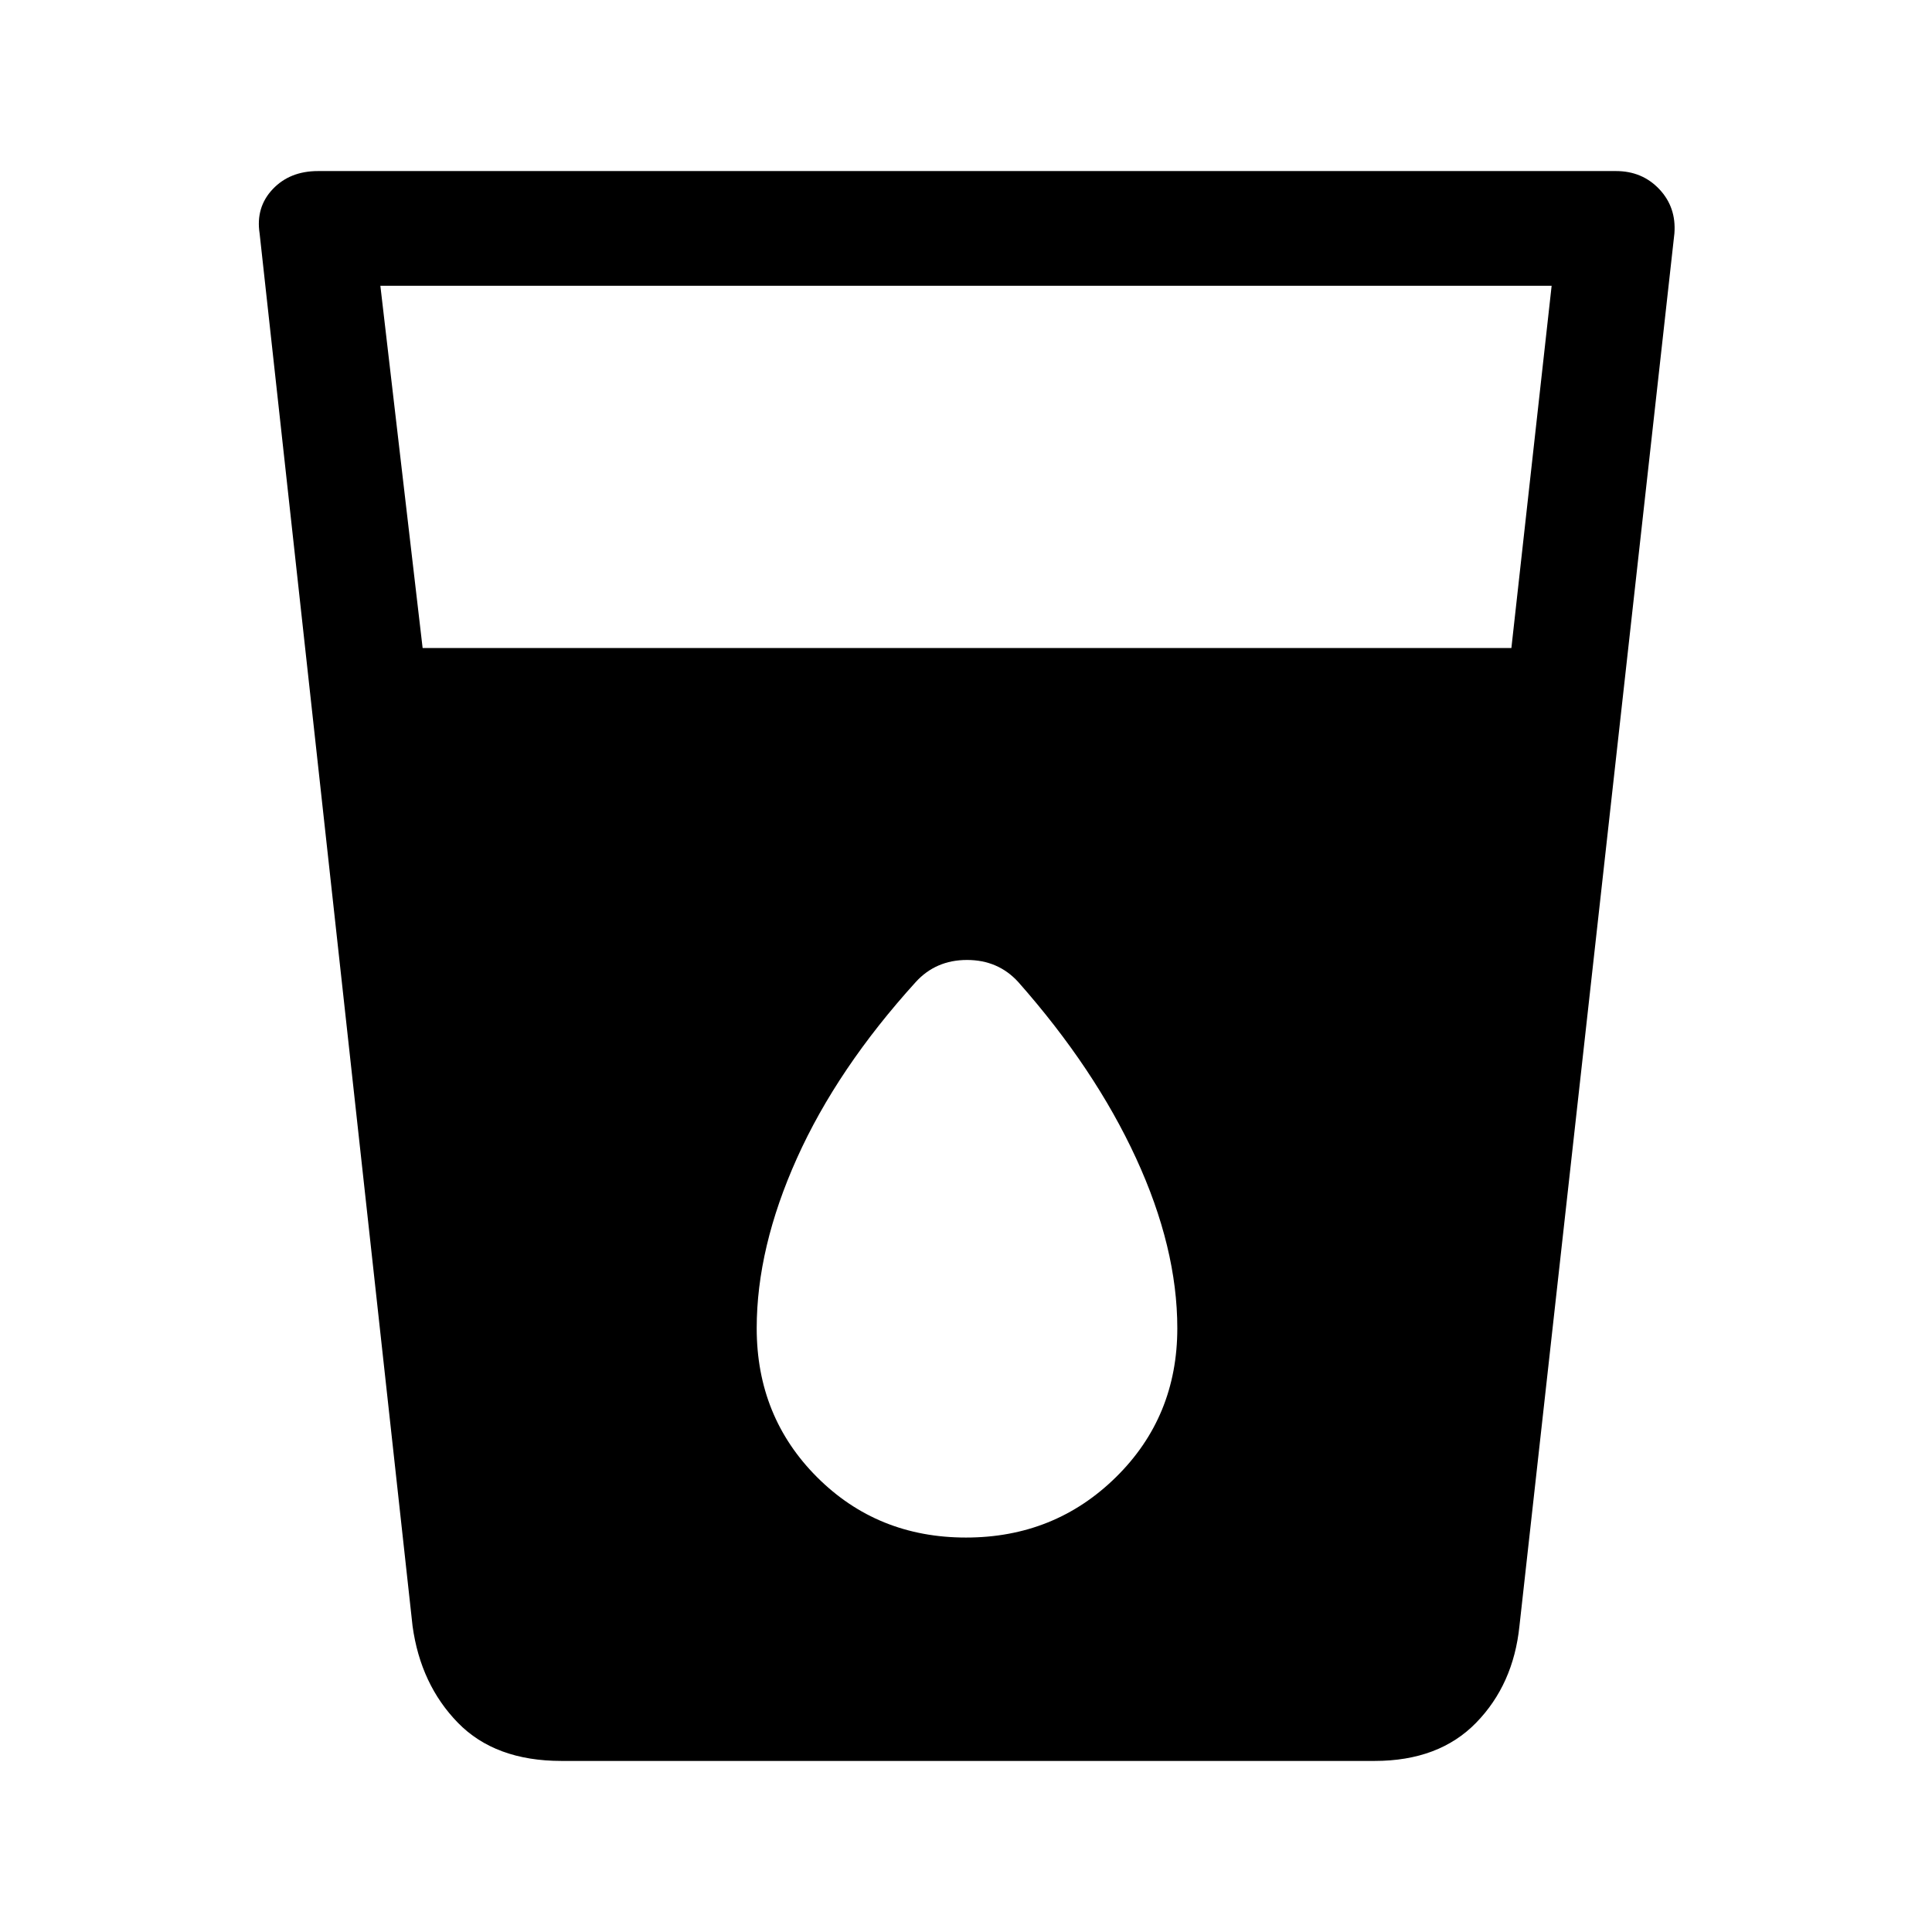 <svg xmlns="http://www.w3.org/2000/svg" height="48" width="48"><path d="M13.95 43.75Q12.3 43.75 11.375 42.8Q10.45 41.85 10.25 40.4L6.45 5.8Q6.35 5.15 6.775 4.7Q7.2 4.25 7.9 4.25H40.15Q40.8 4.25 41.225 4.7Q41.65 5.15 41.6 5.8L37.75 40.4Q37.6 41.85 36.675 42.8Q35.75 43.75 34.15 43.75ZM10.5 16.1H37.55L38.55 7.1H9.45ZM24 38.2Q26.2 38.2 27.725 36.7Q29.25 35.2 29.25 33Q29.25 31 28.225 28.775Q27.2 26.55 25.3 24.4Q24.8 23.85 24.025 23.85Q23.25 23.85 22.75 24.4Q20.8 26.55 19.8 28.775Q18.8 31 18.8 33Q18.8 35.2 20.3 36.7Q21.8 38.2 24 38.2Z"/></svg>